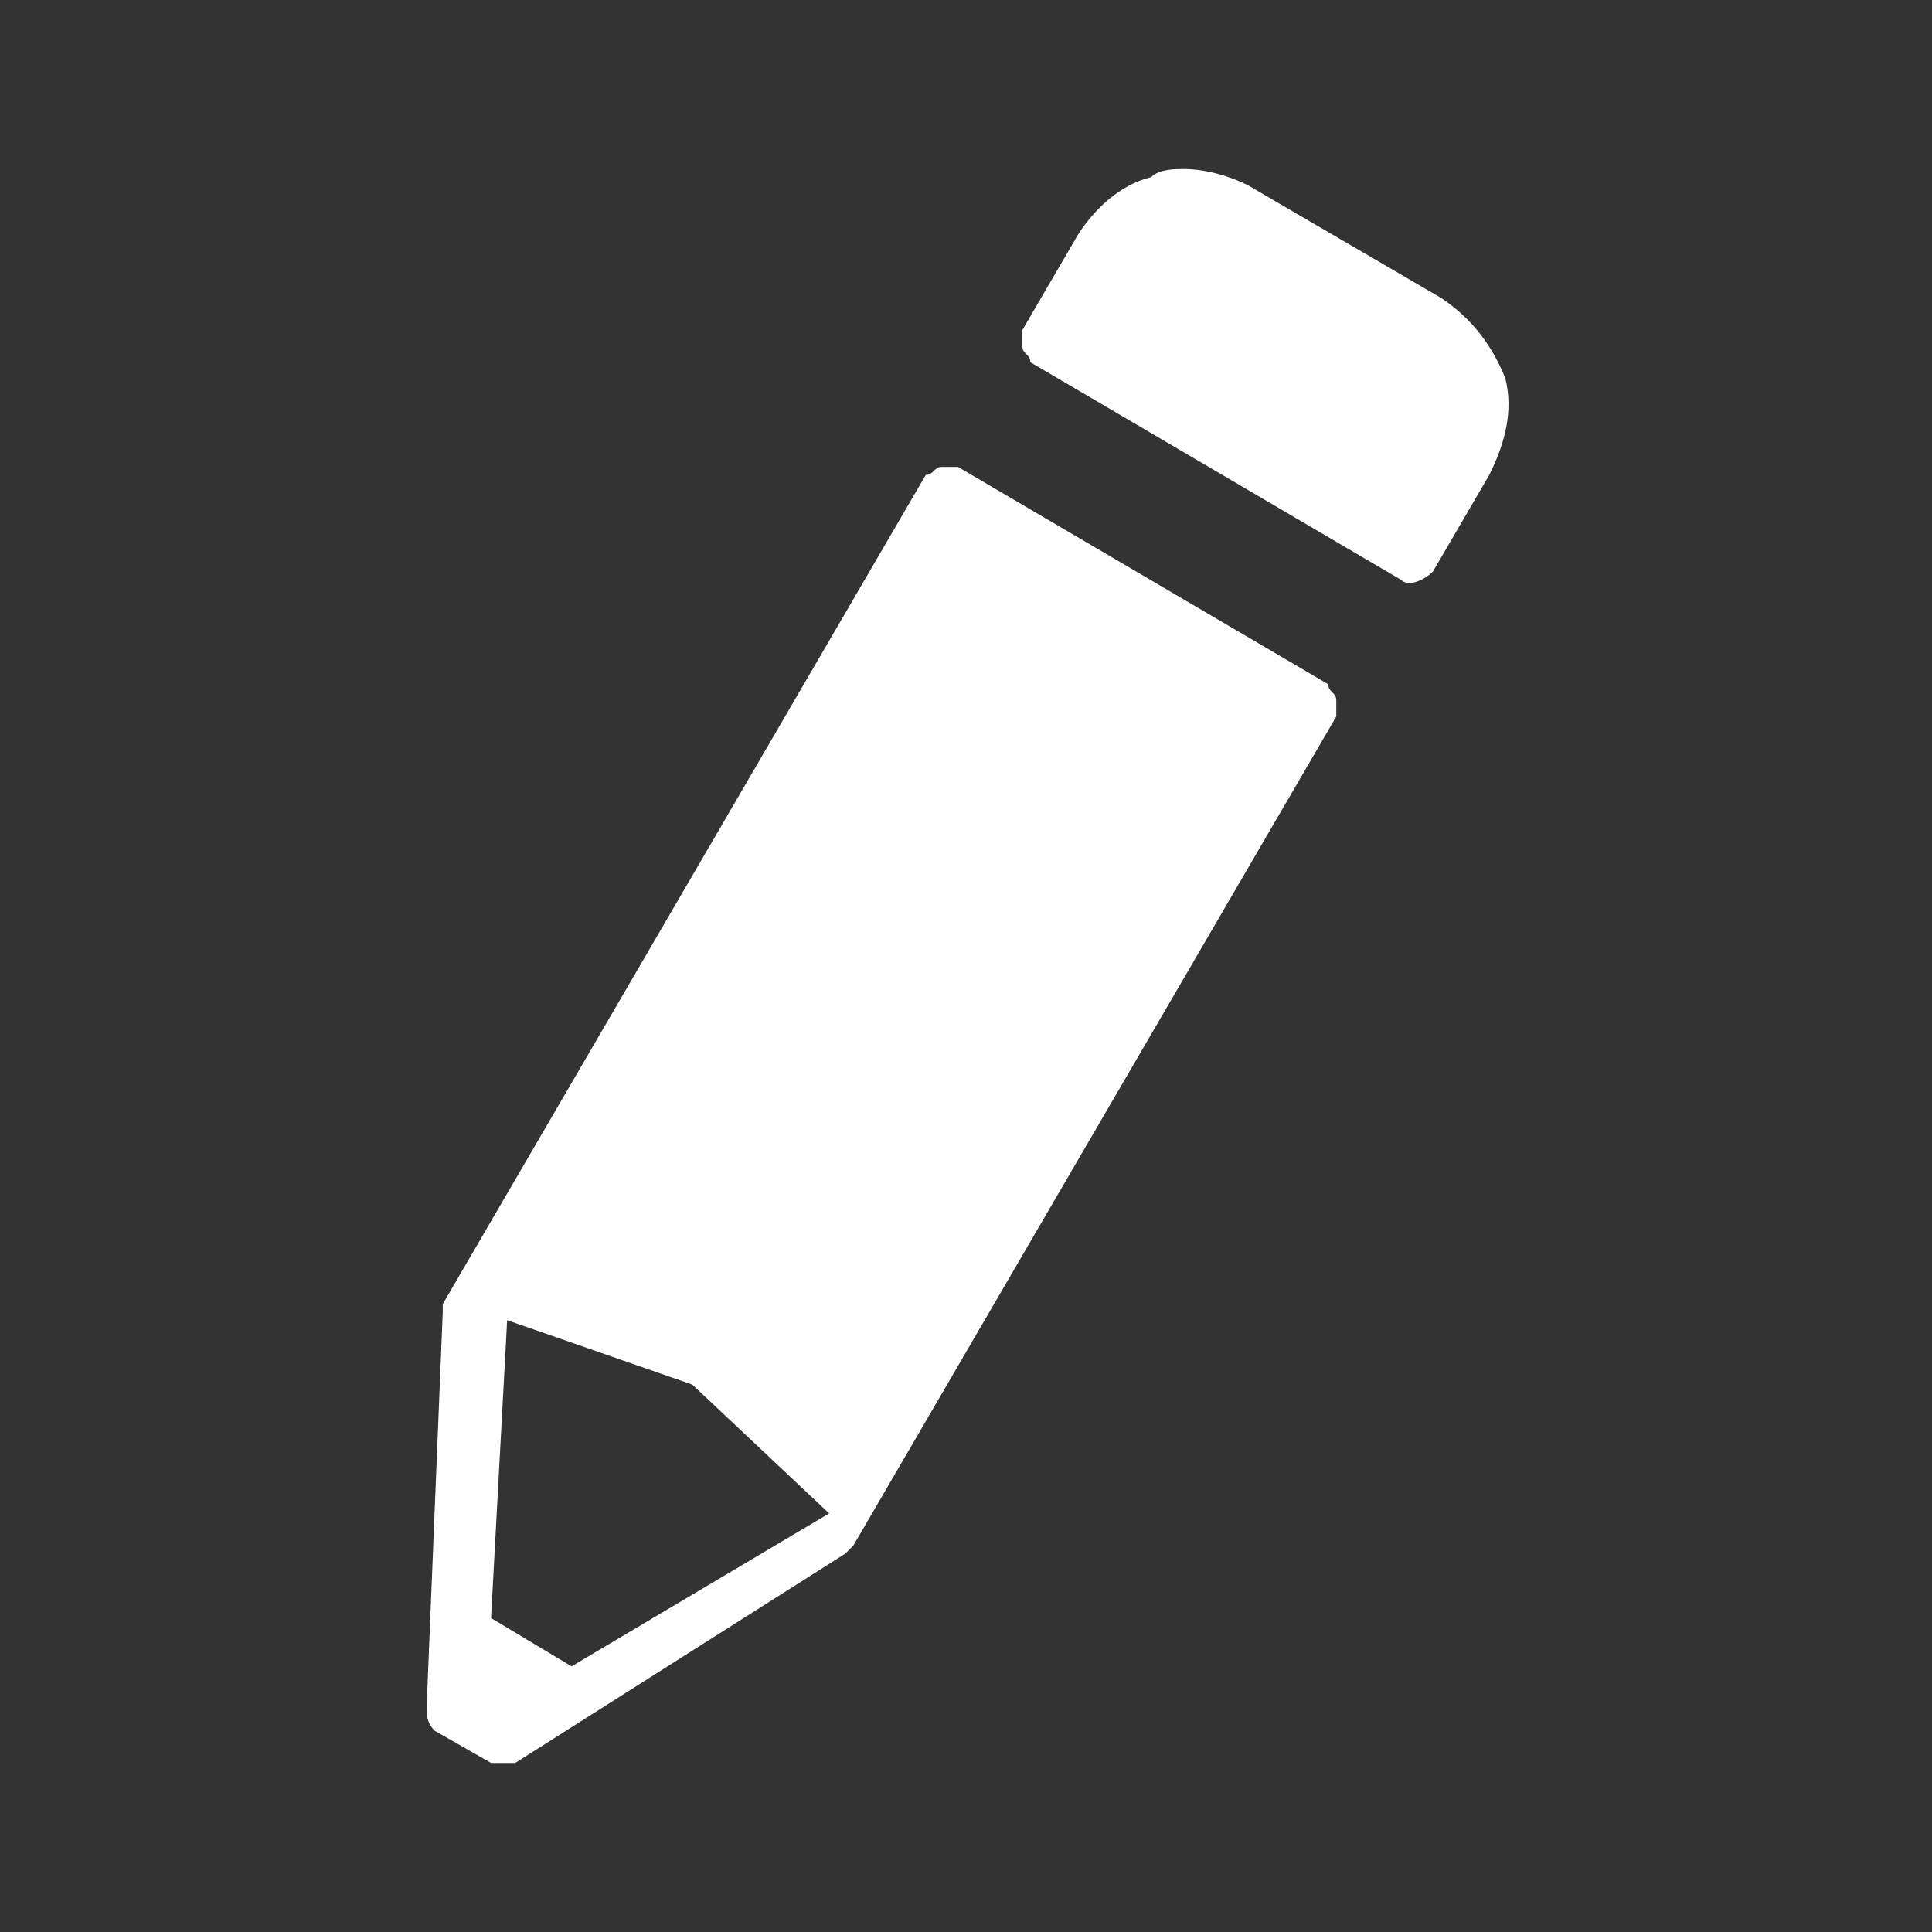 <svg width="24" height="24" viewBox="0 0 24 24" fill="none" xmlns="http://www.w3.org/2000/svg">
<rect x="0" y="0" width="24" height="24" fill="#333333" stroke="none"/>
<path d="M17.9 3.7L15.5 2.3C15.3 2.2 15 2.1 14.7 2.1C14.6 2.1 14.4 2.1 14.3 2.2C13.9 2.3 13.6 2.6 13.4 2.9L12.7 4.1C12.7 4.2 12.7 4.2 12.7 4.3C12.7 4.4 12.8 4.4 12.8 4.5L17.4 7.2C17.5 7.3 17.7 7.2 17.8 7.1L18.5 5.9C18.7 5.5 18.8 5.1 18.7 4.7C18.5 4.2 18.2 3.9 17.9 3.7Z" fill="white"/>
<path d="M11.9 5.8H11.8C11.8 5.8 11.8 5.8 11.7 5.8C11.6 5.8 11.6 5.9 11.5 5.9L5.5 16.2V16.3L5.3 21.2C5.3 21.3 5.3 21.4 5.4 21.5L6.1 21.9C6.2 21.9 6.3 21.9 6.4 21.9L10.5 19.3L10.6 19.2L16.6 8.9C16.6 8.8 16.6 8.8 16.6 8.7C16.6 8.6 16.5 8.6 16.5 8.5L11.9 5.8ZM7.1 20.7L6.1 20.1L6.3 16.4L8.6 17.2L10.3 18.8L7.1 20.7Z" fill="white"/>
</svg>
